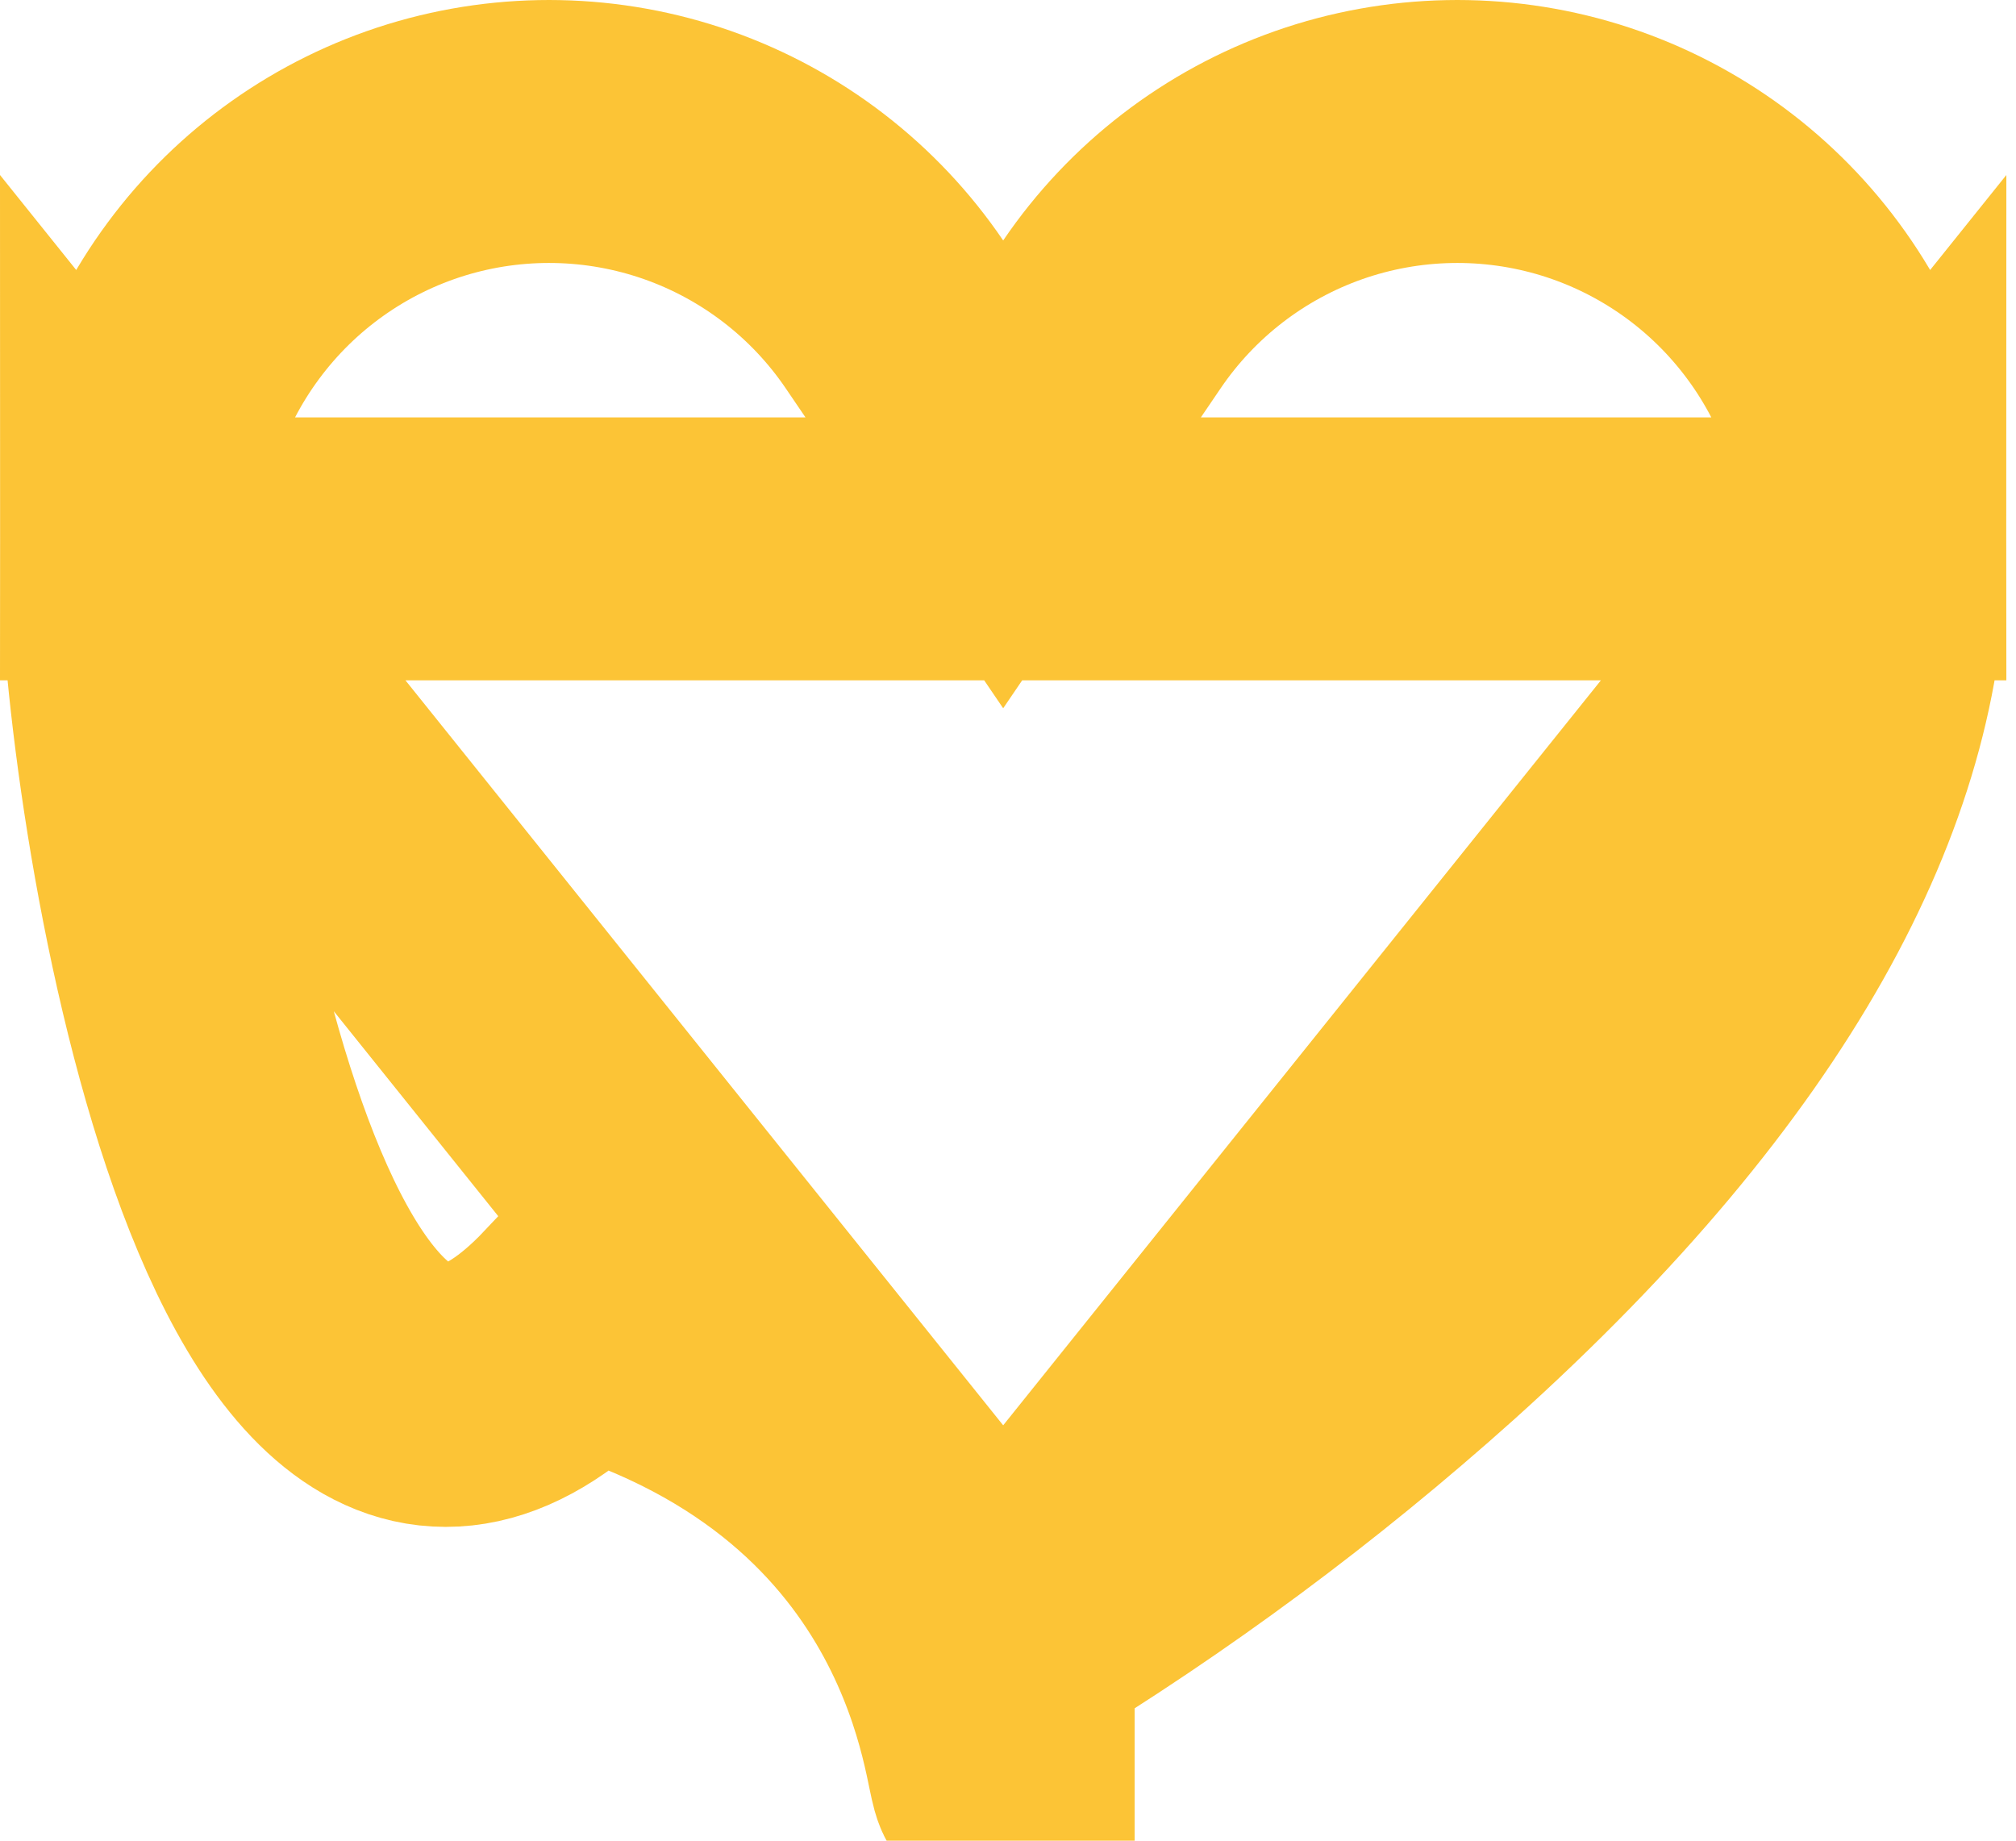 <svg xmlns="http://www.w3.org/2000/svg" width="23" height="21" viewBox="0 0 23 21" fill="none">
  <path d="M11.445 20.299C11.334 20.299 11.225 16.417 6.615 15.075C3.036 18.854 1.5 8.887 1.5 6.263L11.445 18.658ZM11.445 18.658C13.162 17.616 14.778 16.417 16.274 15.076C19.854 11.854 21.39 8.887 21.39 6.263L11.445 18.658ZM20.457 3.433C21.063 4.252 21.39 5.244 21.39 6.262H1.5C1.5 5.244 1.827 4.252 2.433 3.433C3.038 2.614 3.89 2.01 4.864 1.71C5.838 1.411 6.882 1.432 7.843 1.769C8.804 2.107 9.632 2.744 10.204 3.586L11.445 5.412L12.686 3.586C13.258 2.744 14.086 2.107 15.047 1.769C16.008 1.432 17.052 1.411 18.026 1.71C19 2.01 19.852 2.614 20.457 3.433Z" stroke="#FCC436" stroke-width="3"/>
</svg>
